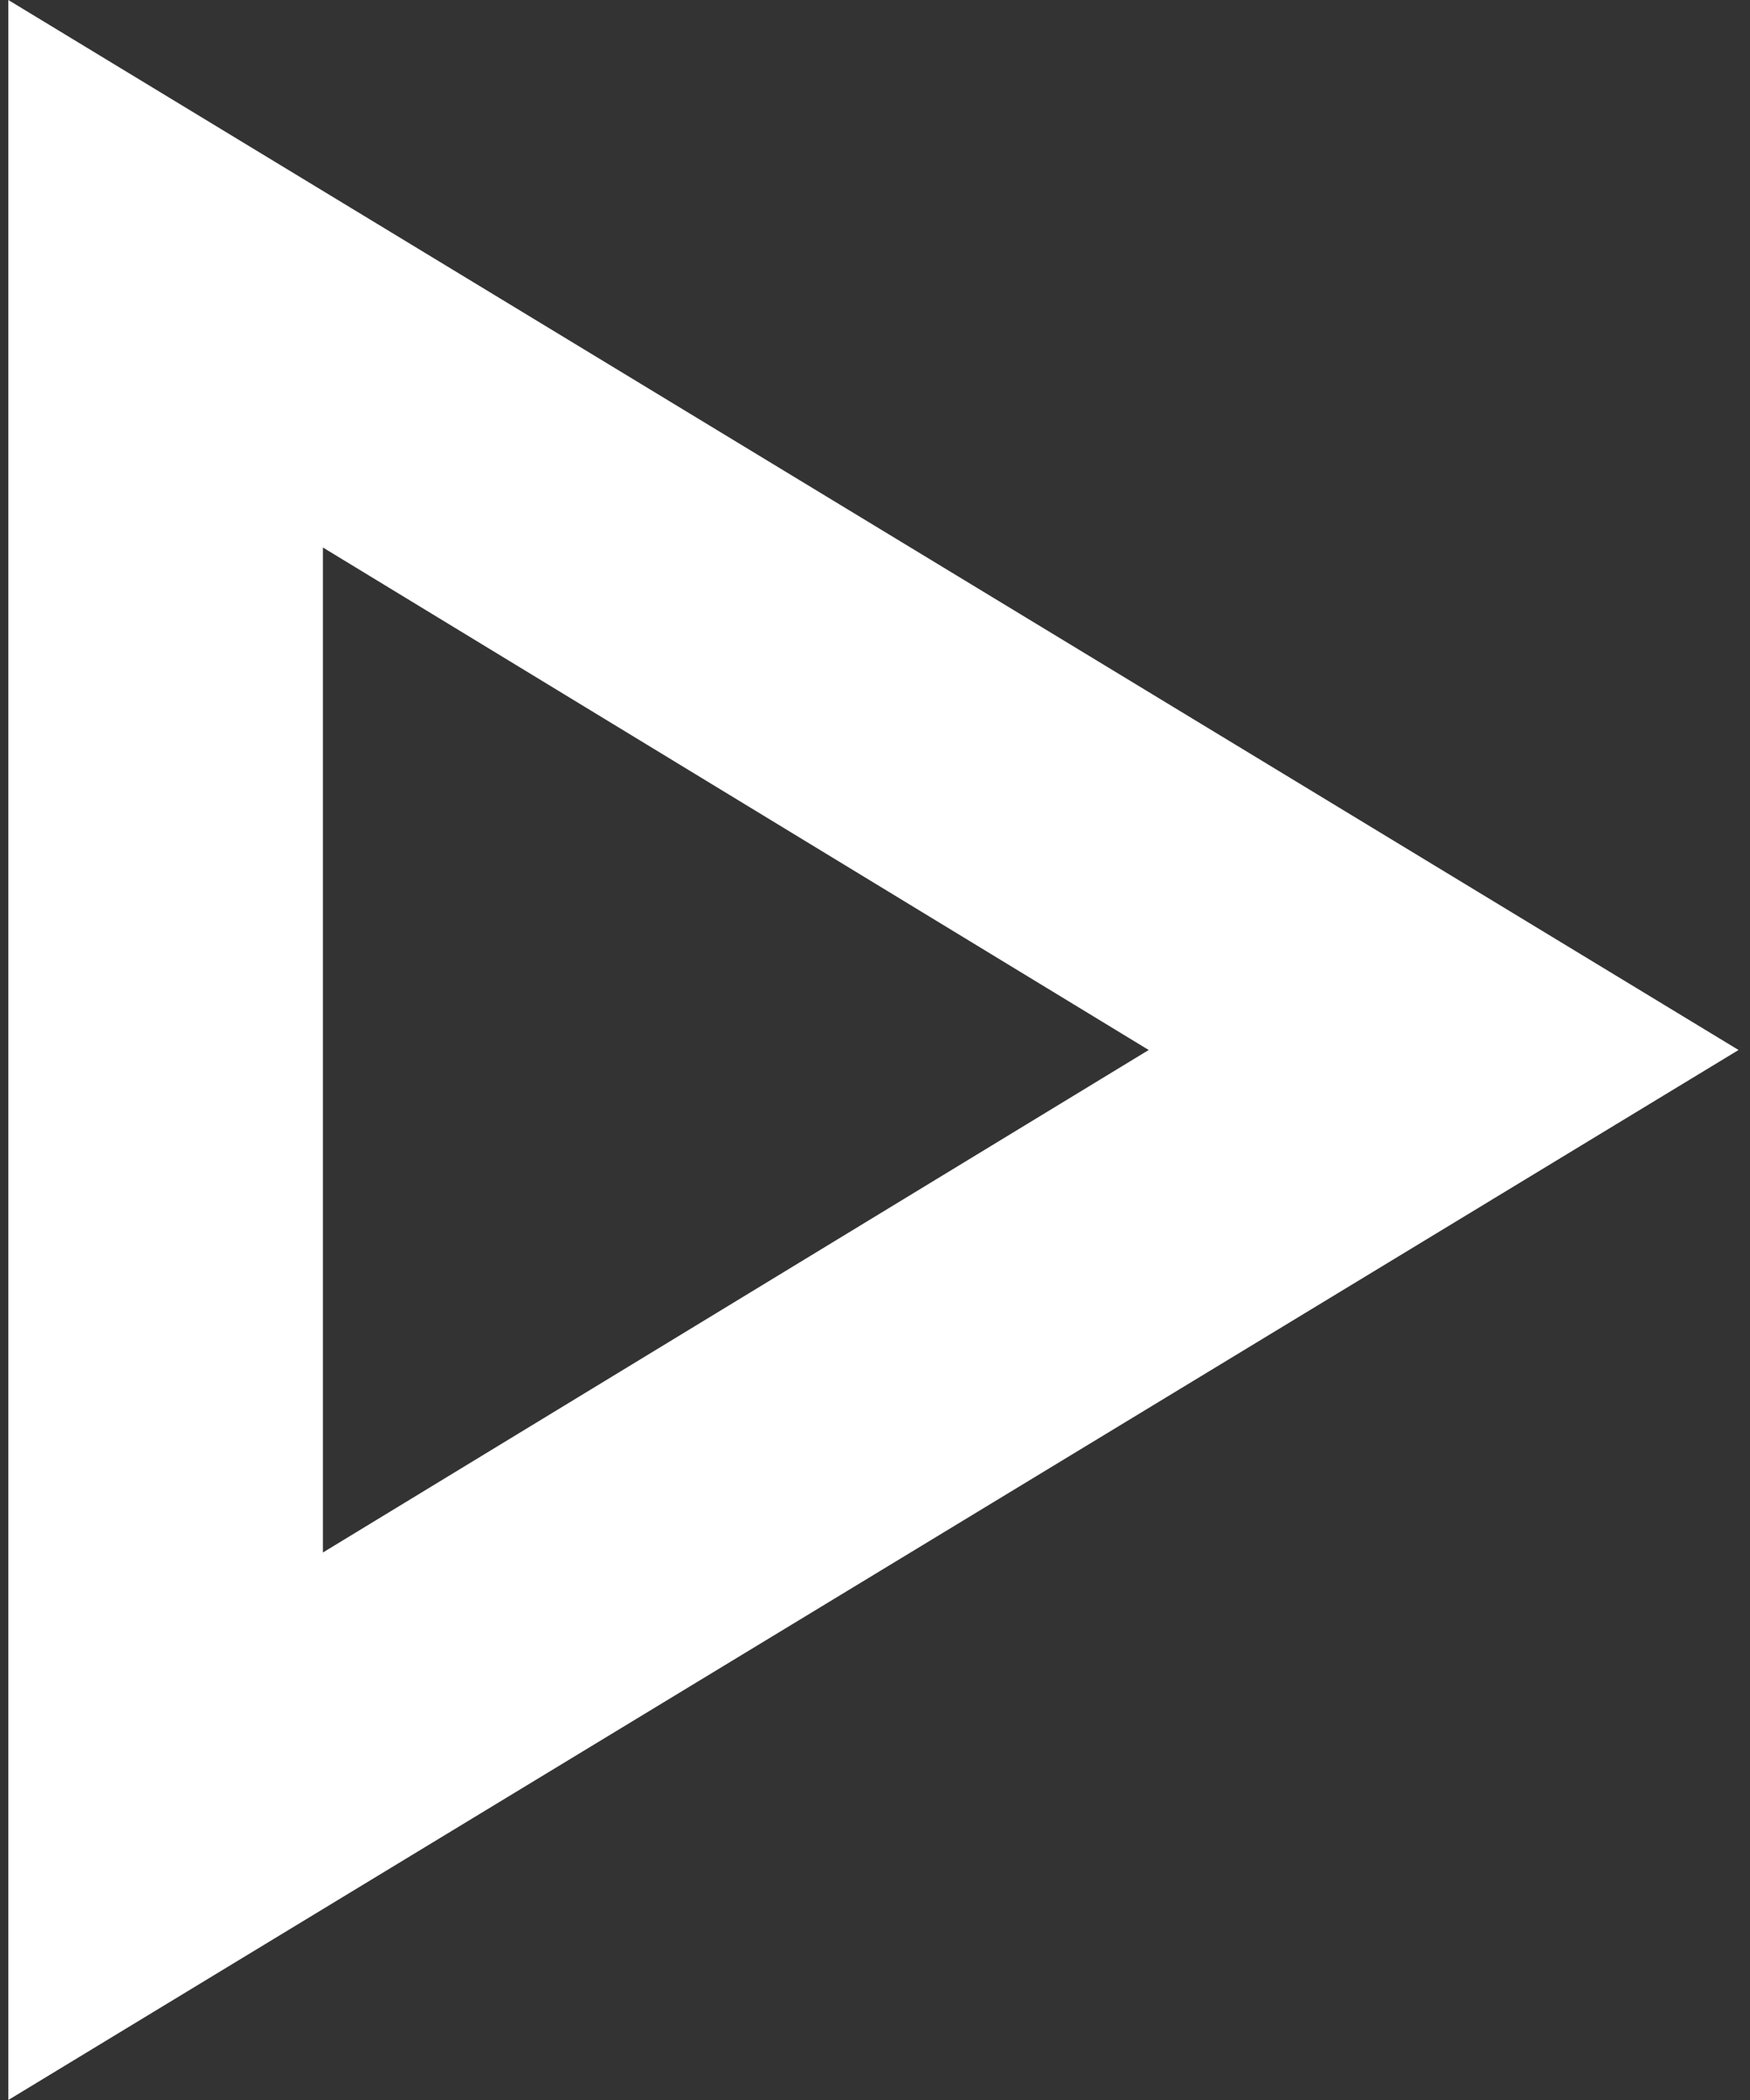 <svg width="70" height="84" viewBox="0 0 70 84" fill="none" xmlns="http://www.w3.org/2000/svg">
    <rect x="0" y="0" width="70" height="84" fill="#333333" stroke="none"/>
    <path d="M0.333 84V0L69.542 42L0.333 84ZM12.917 62.1L45.948 42L12.917 21.9V62.1Z" fill="white"/>
</svg>
